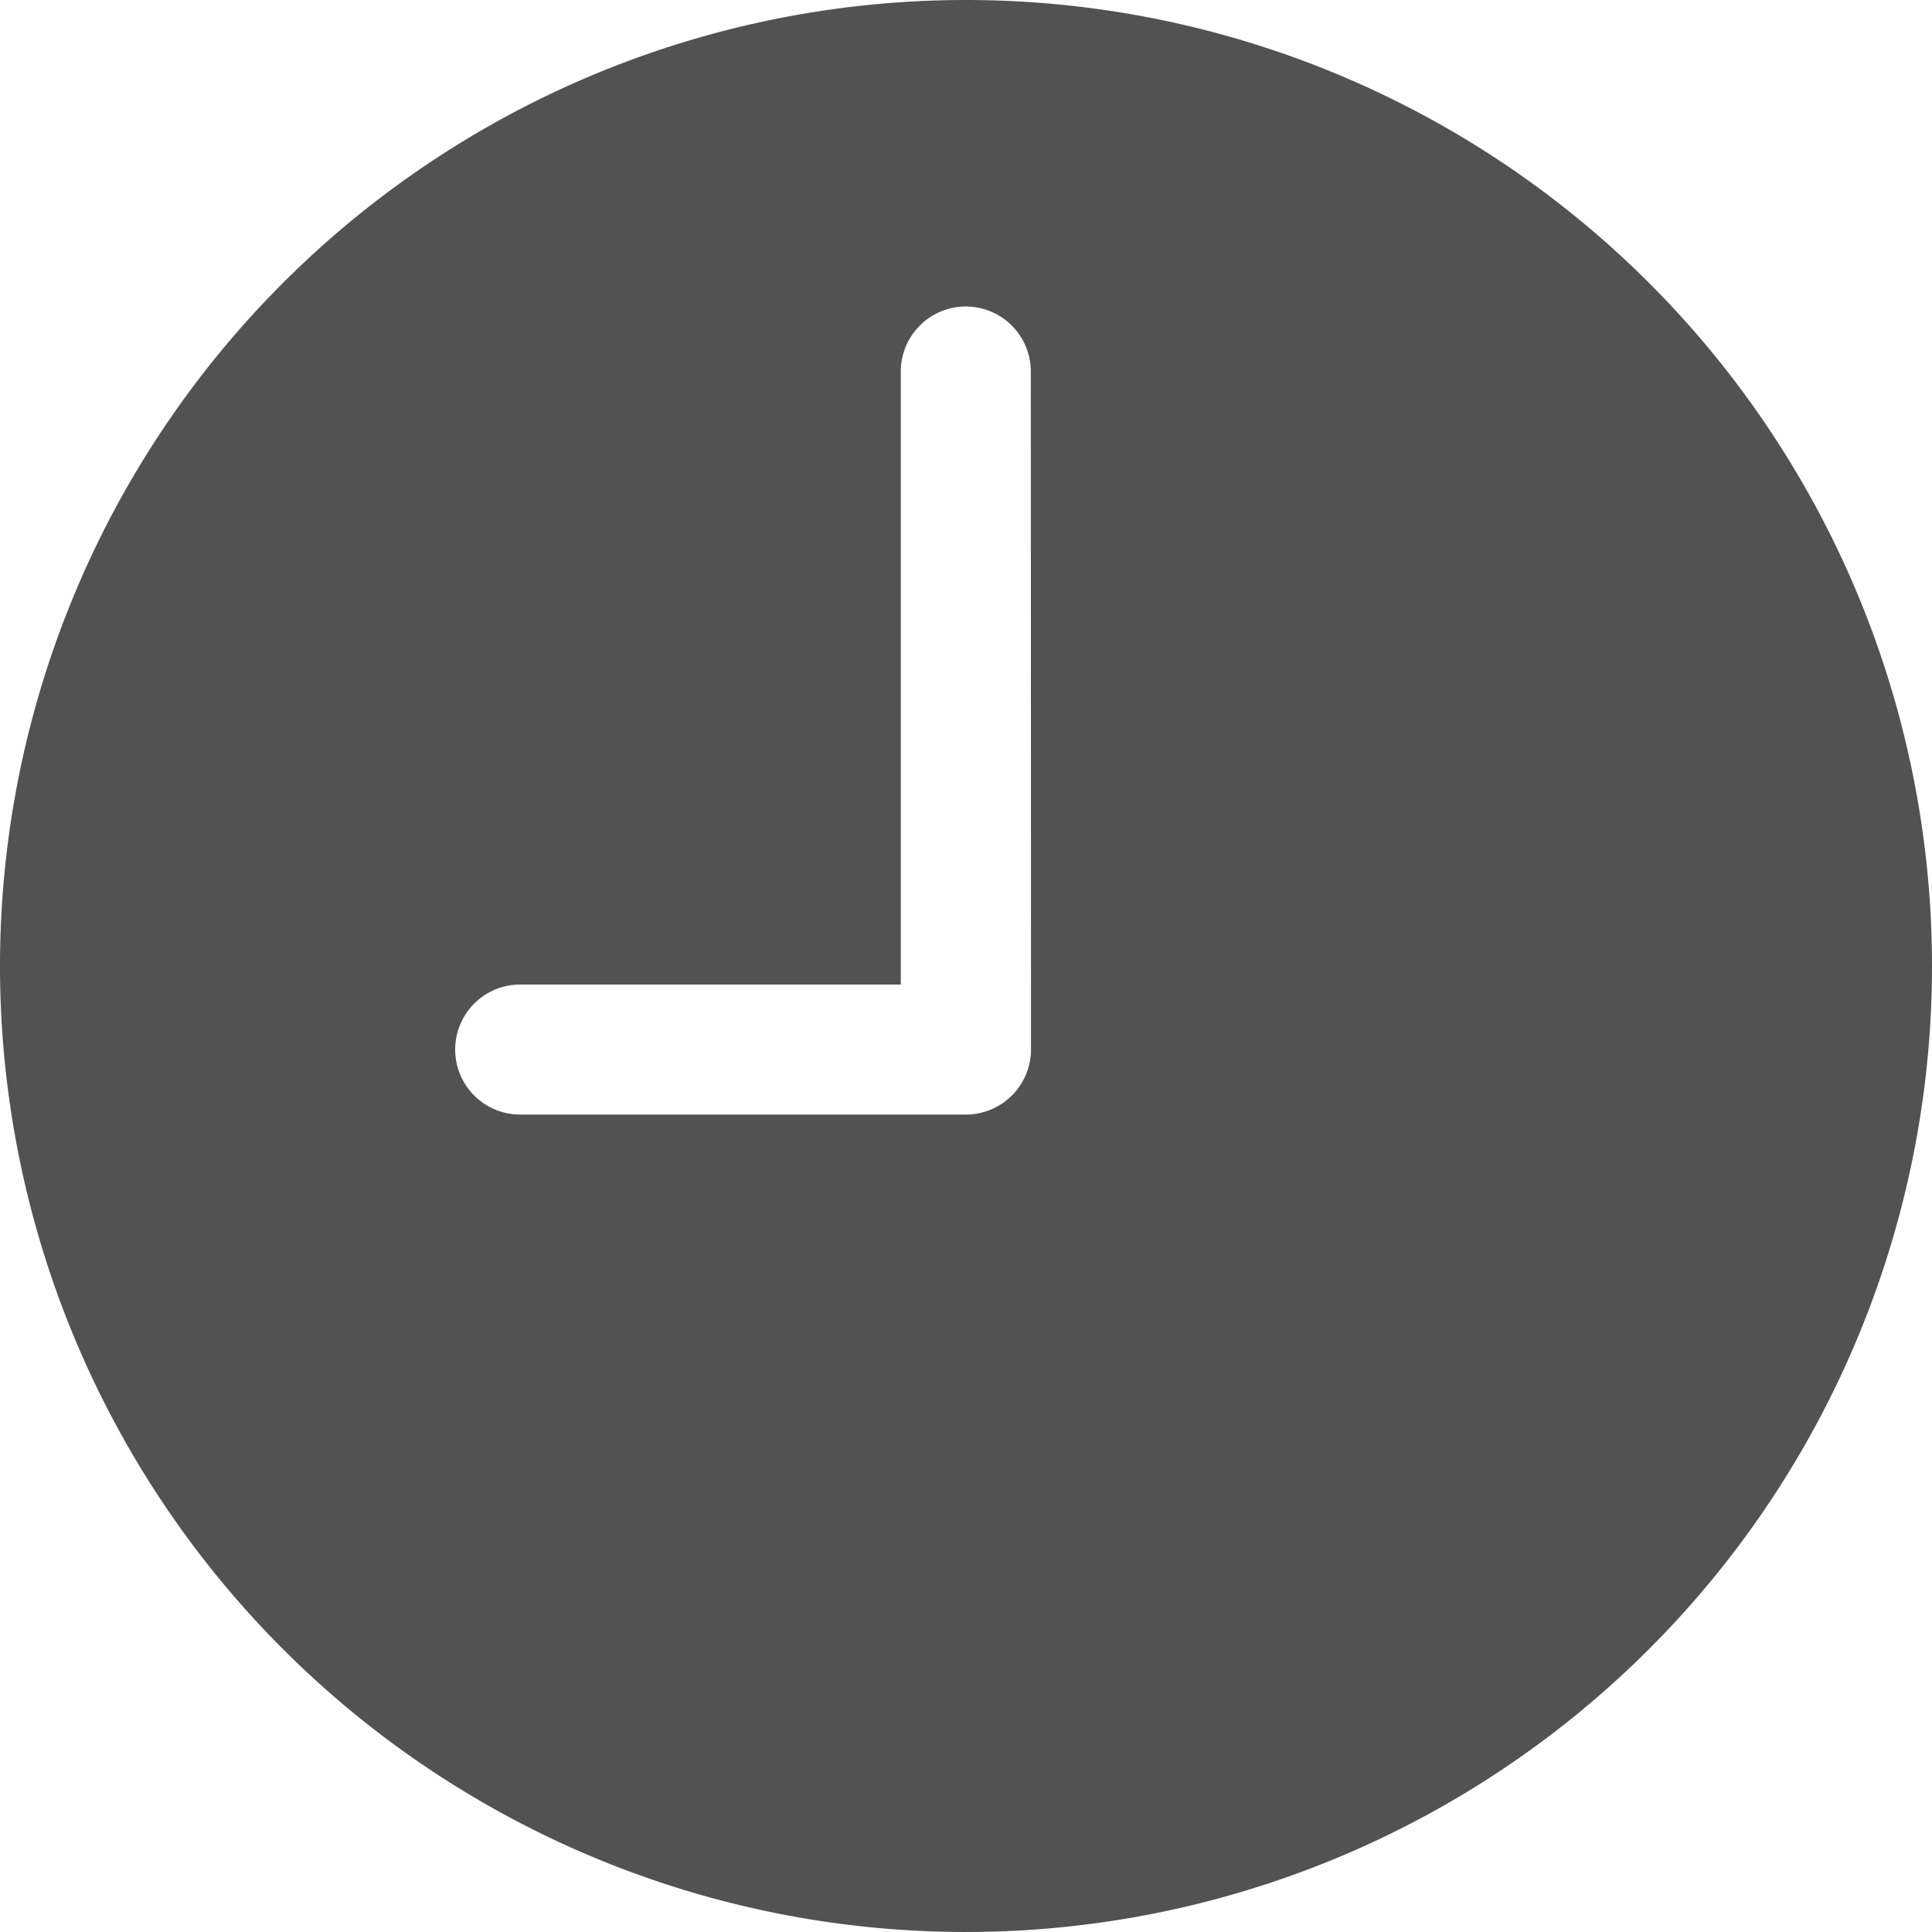 <svg xmlns="http://www.w3.org/2000/svg" width="20" height="20" viewBox="0 0 20 20">
  <path id="Icon_ionic-ios-time" data-name="Icon ionic-ios-time" d="M13.375,3.375a10,10,0,1,0,10,10A10,10,0,0,0,13.375,3.375Zm.673,10.865a.675.675,0,0,1-.673.673H8.76a.673.673,0,0,1,0-1.346H12.7V7.221a.673.673,0,1,1,1.346,0Z" transform="translate(-3.375 -3.375)" fill="#525252"/>
</svg>
